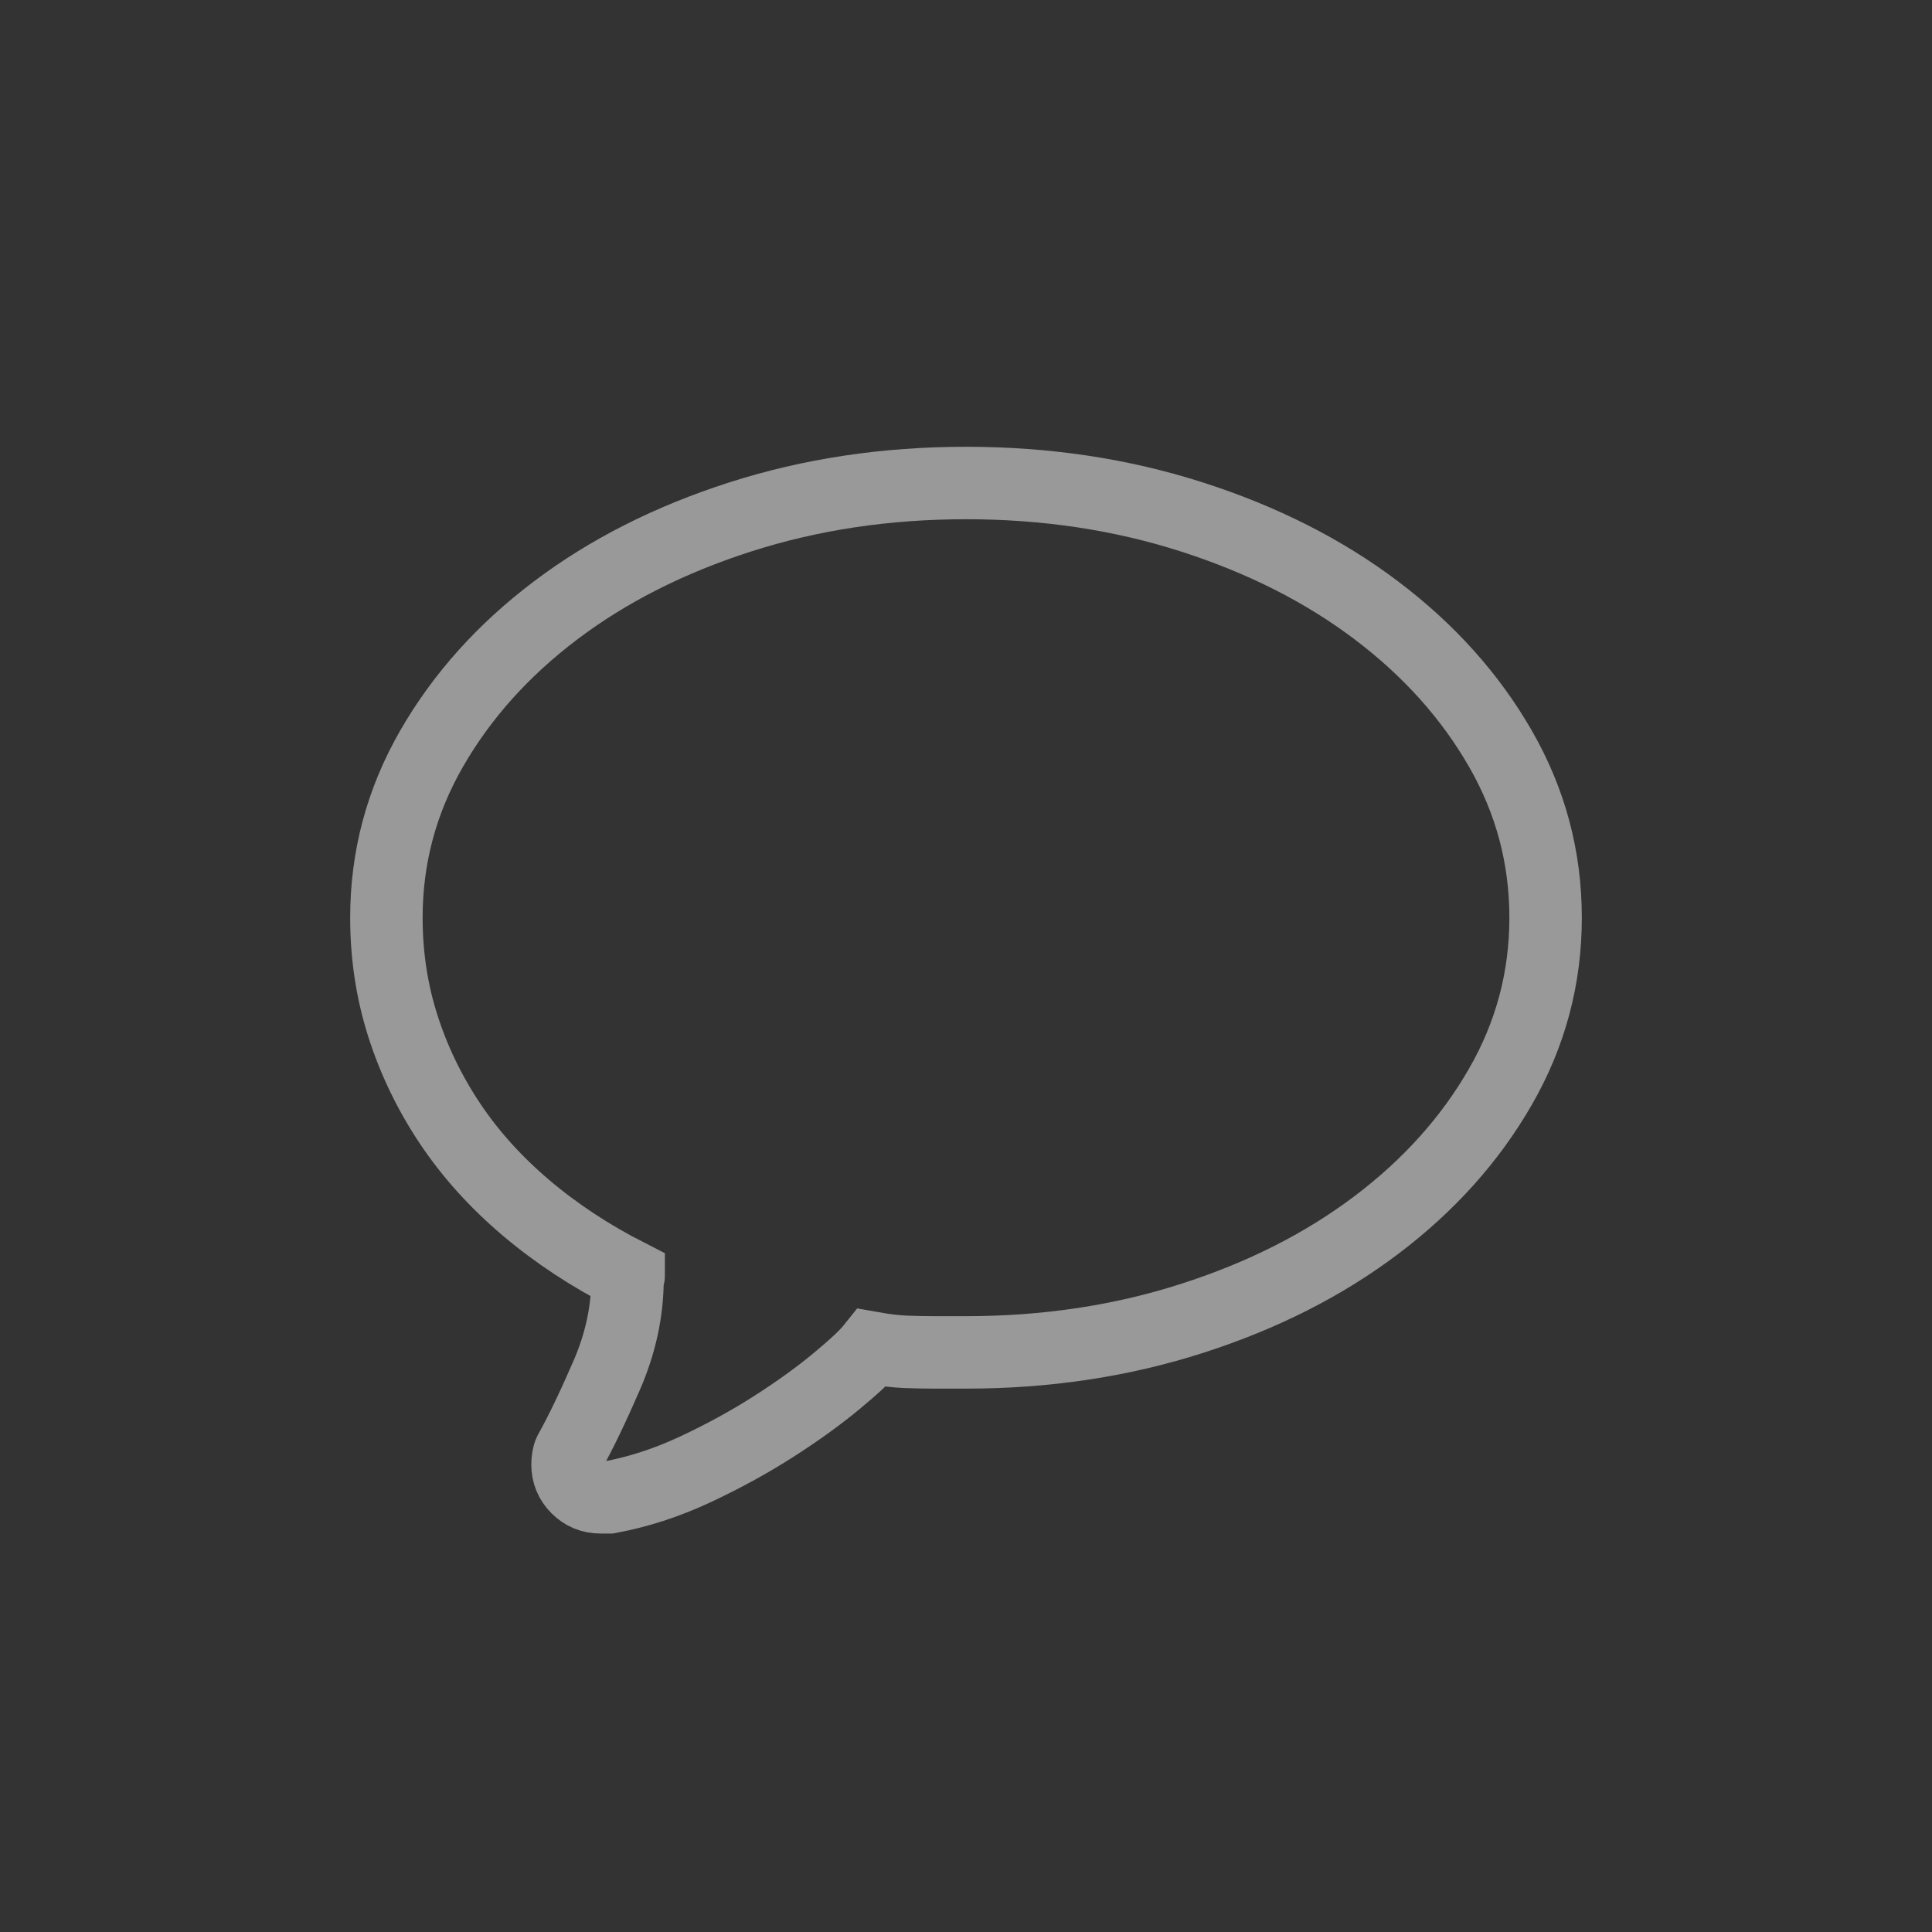 <?xml version="1.0" encoding="UTF-8" standalone="no"?>
<!DOCTYPE svg PUBLIC "-//W3C//DTD SVG 1.1//EN" "http://www.w3.org/Graphics/SVG/1.1/DTD/svg11.dtd">
<svg version="1.1" id="Layer_1" xmlns="http://www.w3.org/2000/svg" xmlns:xlink="http://www.w3.org/1999/xlink" x="0px" y="0px" width="40px" height="40px" viewBox="0 0 40 40" enable-background="new 0 0 40 40" xml:space="preserve">
    <rect x="0" y="0" width="40" height="40" fill="#333333" stroke="none"/>
    <title>icon/recent2</title>
        <g xmlns="http://www.w3.org/2000/svg" id="recent2">
            <rect id="Rectangle-4-Copy" fill-opacity="0" fill="#D8D8D8" x="0" y="0" width="40" height="40"/>
            <path d="M20,10 C21.656,10 23.215,10.234 24.676,10.703 C26.137,11.172 27.41,11.816 28.496,12.637 C29.582,13.457 30.437,14.41 31.062,15.496 C31.688,16.582 32,17.75 32,19 C32,20.25 31.688,21.418 31.062,22.504 C30.437,23.59 29.582,24.543 28.496,25.363 C27.41,26.184 26.137,26.828 24.676,27.297 C23.215,27.766 21.656,28 20,28 L19.367,28 C19.148,28 18.941,27.996 18.746,27.988 C18.551,27.98 18.32,27.953 18.055,27.906 C17.93,28.063 17.684,28.293 17.316,28.598 C16.949,28.902 16.516,29.215 16.016,29.535 C15.516,29.855 14.973,30.152 14.387,30.426 C13.801,30.699 13.211,30.891 12.617,31 L12.43,31 C12.242,31 12.082,30.934 11.949,30.801 C11.816,30.668 11.75,30.508 11.75,30.32 C11.75,30.273 11.754,30.227 11.762,30.18 C11.77,30.133 11.781,30.094 11.797,30.062 C12.016,29.672 12.27,29.145 12.559,28.48 C12.848,27.816 12.992,27.148 12.992,26.477 C13.012,26.434 13.016,26.422 13.016,26.406 C12.219,26 11.508,25.531 10.883,25 C10.258,24.469 9.734,23.887 9.312,23.254 C8.891,22.621 8.566,21.949 8.34,21.238 C8.113,20.527 8,19.781 8,19 C8,17.75 8.312,16.582 8.938,15.496 C9.563,14.41 10.418,13.457 11.504,12.637 C12.59,11.816 13.863,11.172 15.324,10.703 C16.785,10.234 18.344,10 20,10 Z" id="Bubble---simple-line-icons" style="stroke: #ffffff; stroke-width: 1.5;fill: transparent; opacity: 0.5;"/>
        </g>
</svg>
